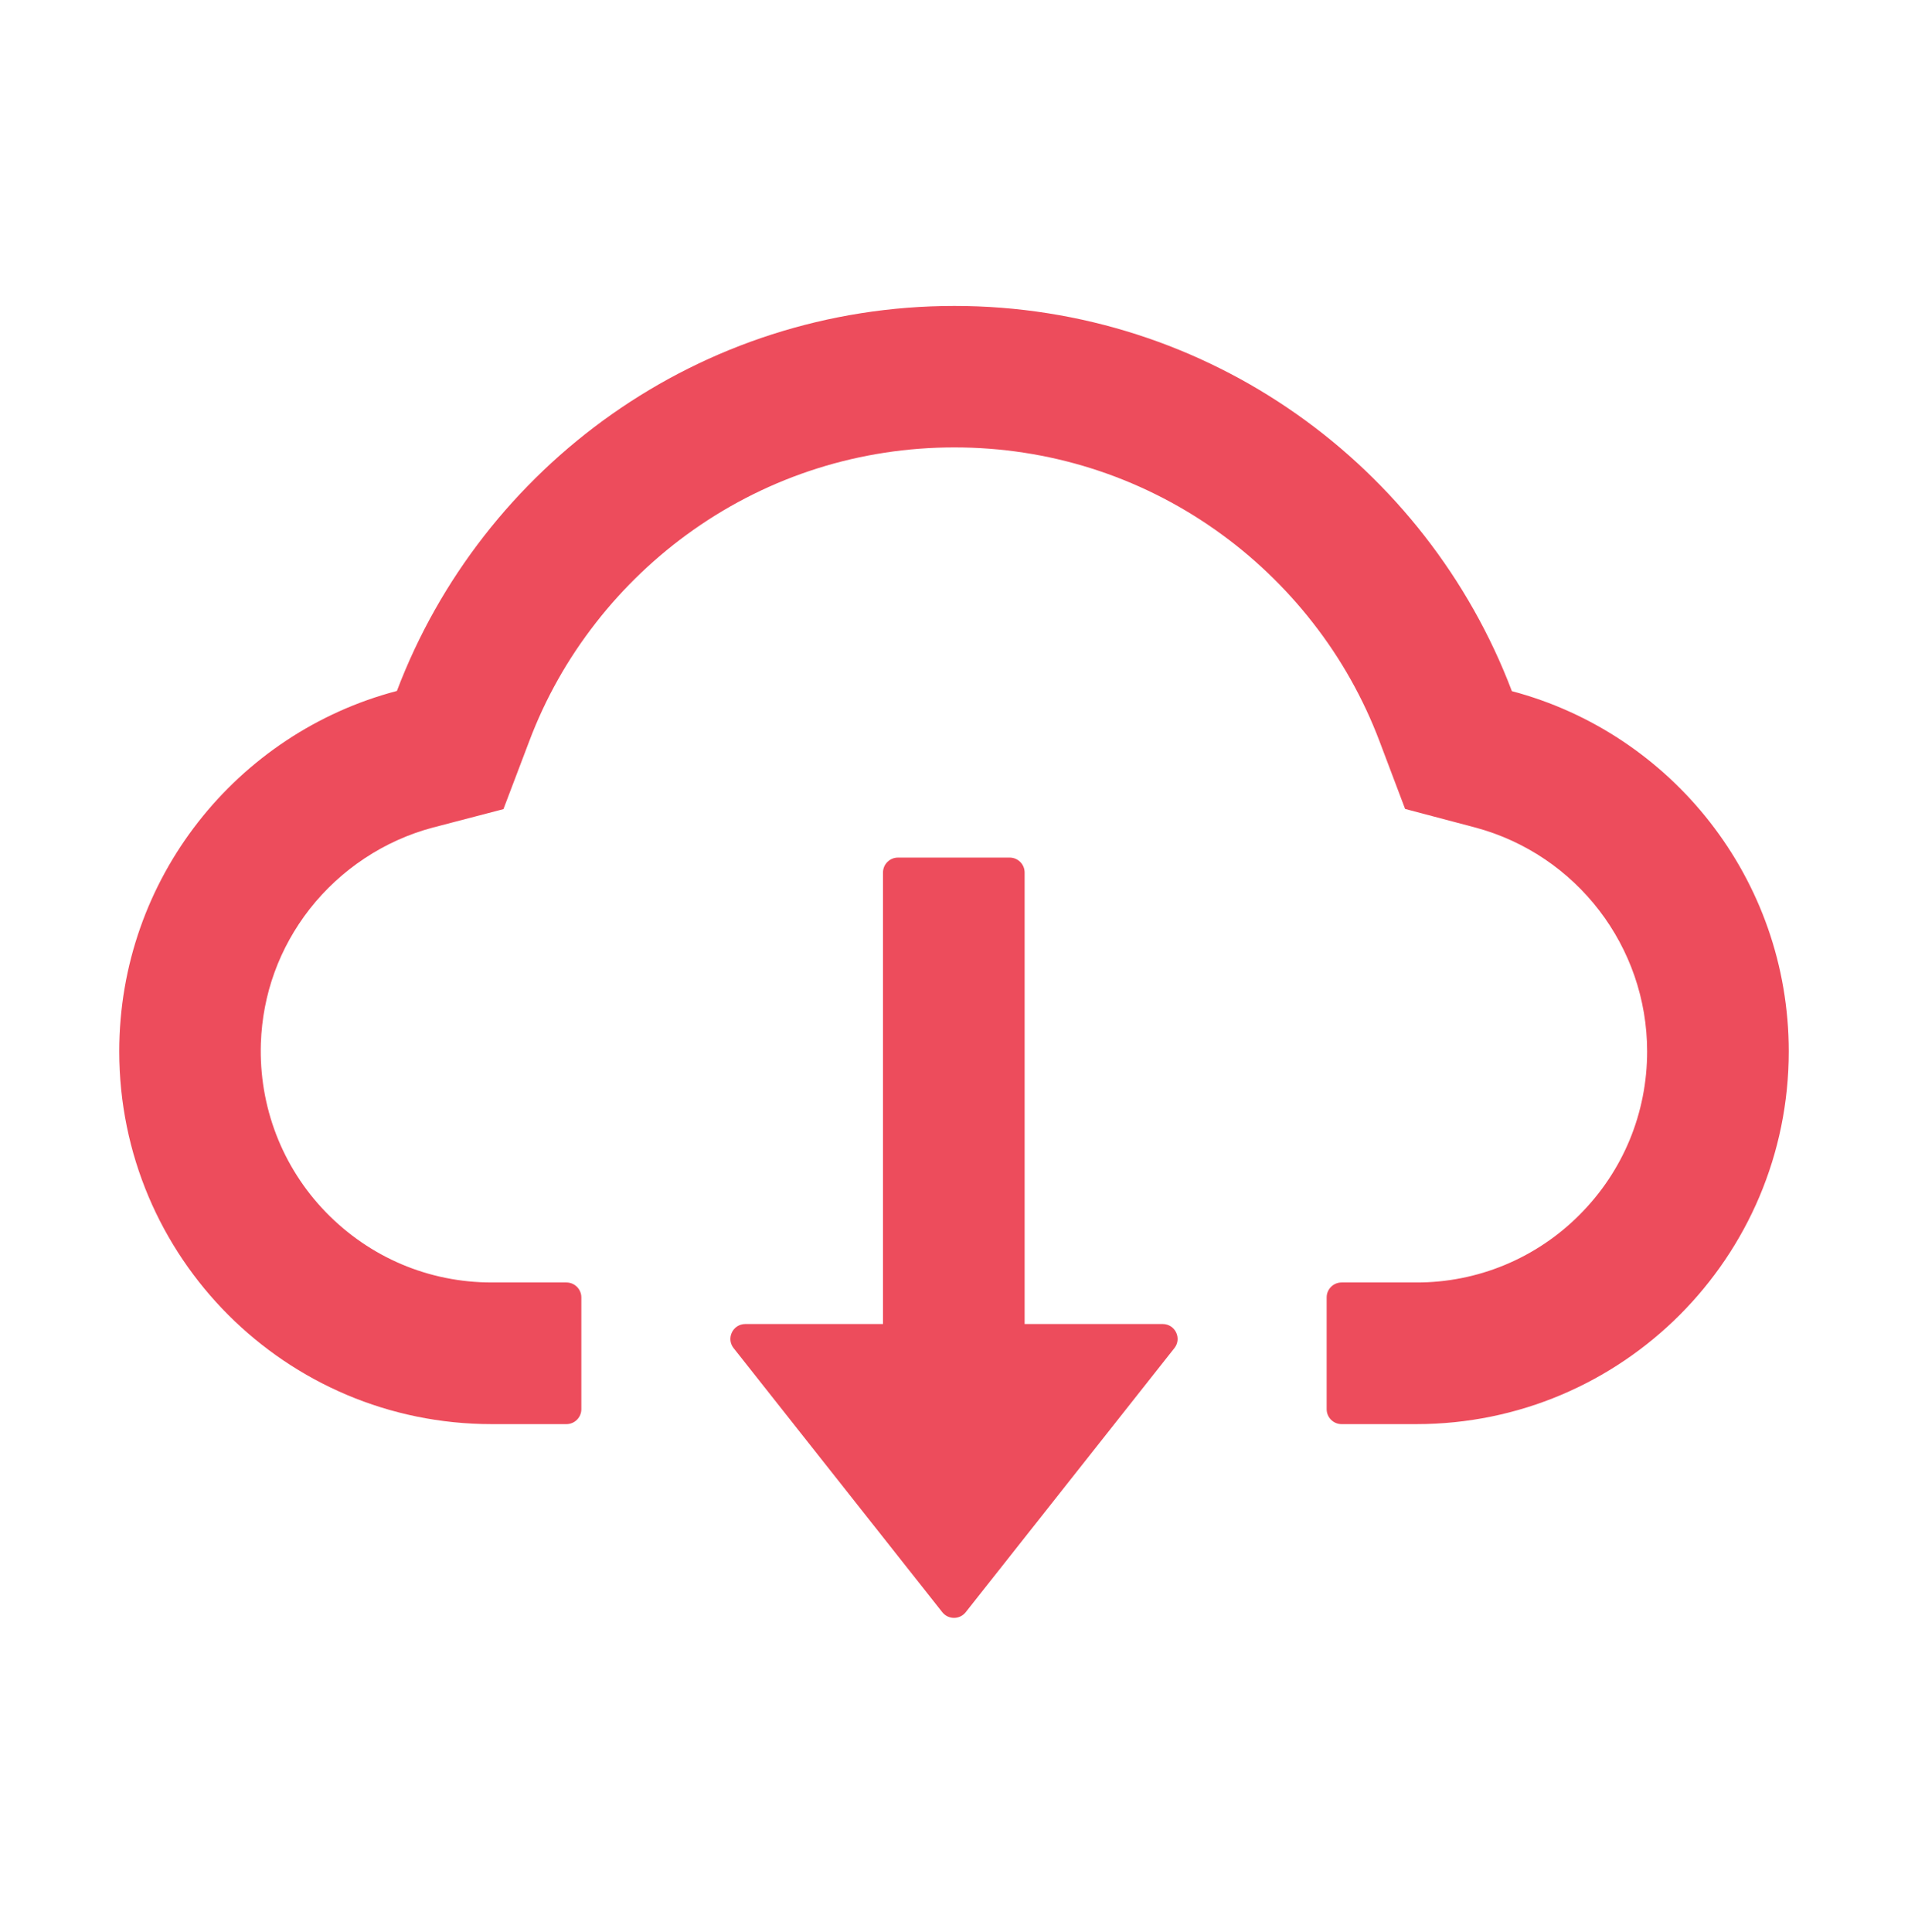 <svg width="80" height="81" viewBox="0 0 80 81" fill="none" xmlns="http://www.w3.org/2000/svg">
<path d="M48.75 55.505H42.961V36.576C42.961 36.232 42.68 35.951 42.336 35.951H37.648C37.305 35.951 37.023 36.232 37.023 36.576V55.505H31.25C30.727 55.505 30.438 56.107 30.758 56.513L39.508 67.584C39.566 67.658 39.641 67.719 39.726 67.76C39.812 67.802 39.905 67.823 40 67.823C40.095 67.823 40.188 67.802 40.274 67.76C40.359 67.719 40.434 67.658 40.492 67.584L49.242 56.513C49.562 56.107 49.273 55.505 48.75 55.505Z" fill="#ED4C5C"/>
<path d="M63.391 28.974C59.812 19.537 50.695 12.826 40.016 12.826C29.336 12.826 20.219 19.529 16.641 28.966C9.945 30.724 5 36.826 5 44.076C5 52.709 11.992 59.701 20.617 59.701H23.75C24.094 59.701 24.375 59.42 24.375 59.076V54.388C24.375 54.045 24.094 53.763 23.75 53.763H20.617C17.984 53.763 15.508 52.716 13.664 50.818C11.828 48.927 10.852 46.38 10.938 43.74C11.008 41.677 11.711 39.74 12.984 38.107C14.289 36.443 16.117 35.232 18.148 34.693L21.109 33.92L22.195 31.06C22.867 29.279 23.805 27.615 24.984 26.107C26.149 24.613 27.529 23.299 29.078 22.209C32.289 19.951 36.07 18.756 40.016 18.756C43.961 18.756 47.742 19.951 50.953 22.209C52.508 23.302 53.883 24.615 55.047 26.107C56.227 27.615 57.164 29.287 57.836 31.06L58.914 33.912L61.867 34.693C66.102 35.834 69.062 39.685 69.062 44.076C69.062 46.662 68.055 49.099 66.227 50.927C65.33 51.829 64.263 52.544 63.089 53.031C61.914 53.518 60.654 53.767 59.383 53.763H56.25C55.906 53.763 55.625 54.045 55.625 54.388V59.076C55.625 59.42 55.906 59.701 56.25 59.701H59.383C68.008 59.701 75 52.709 75 44.076C75 36.834 70.07 30.74 63.391 28.974Z" fill="#ED4C5C"/>
</svg>
